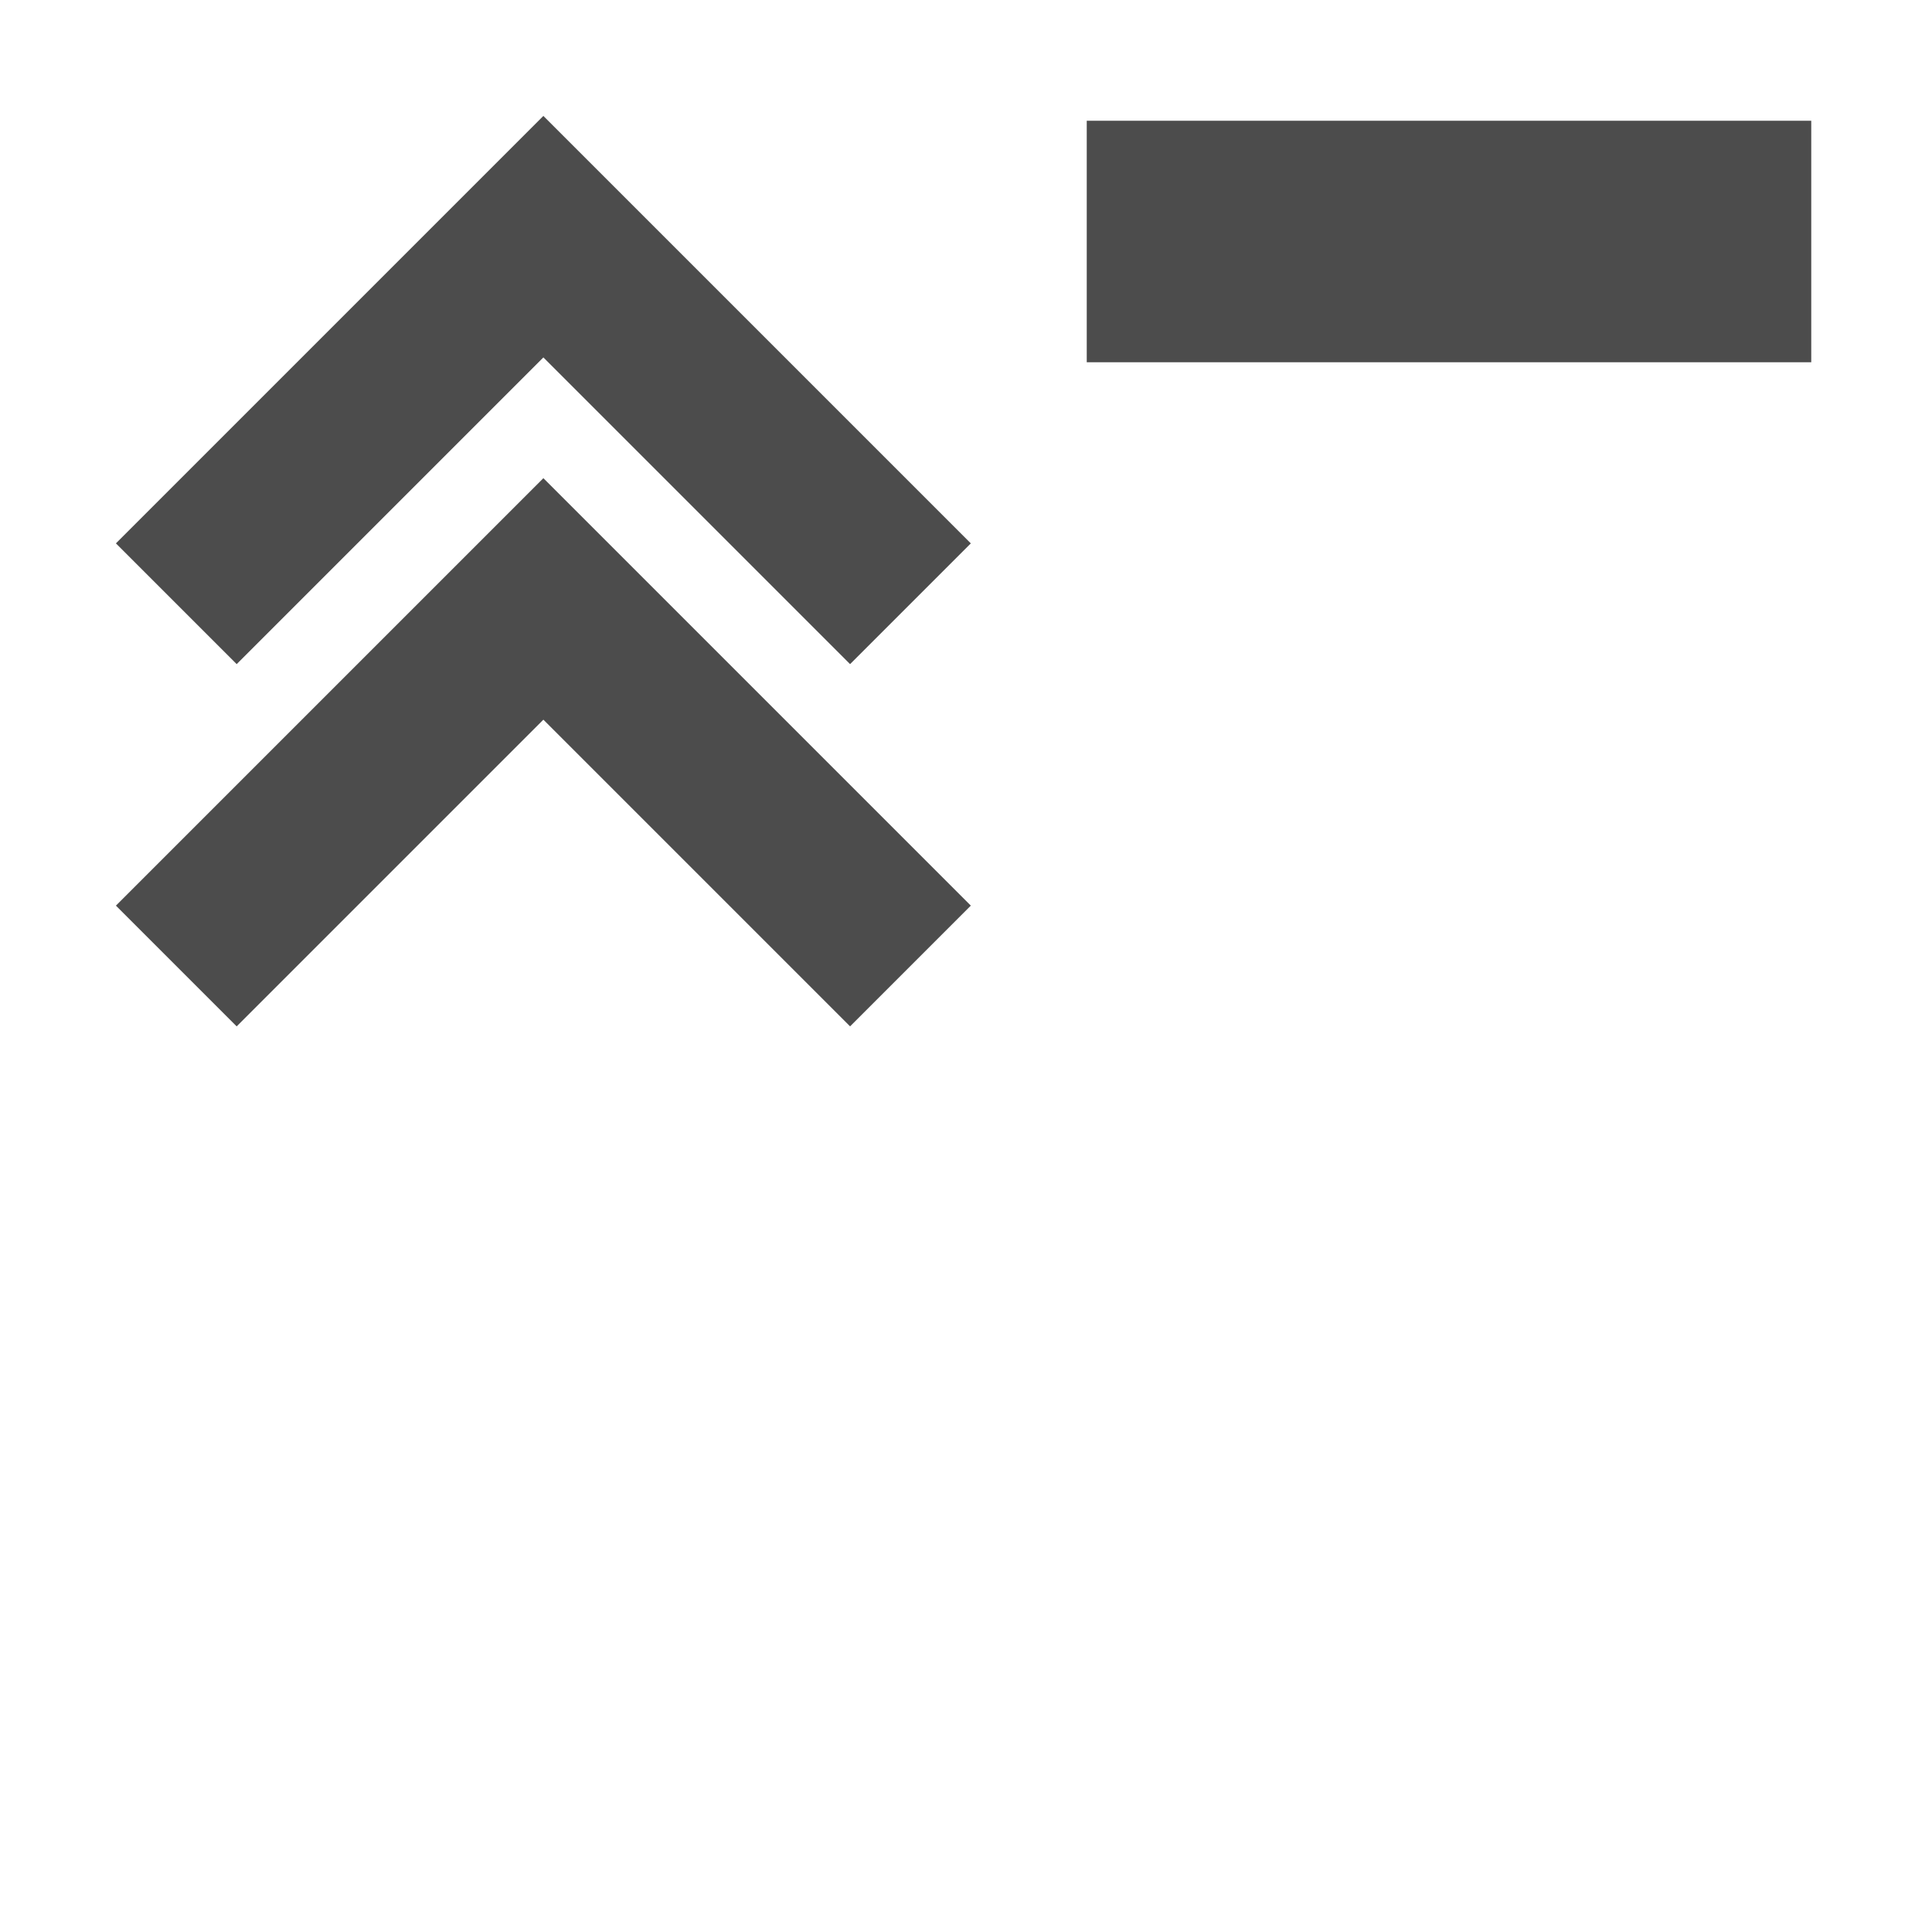 <?xml version="1.0" encoding="UTF-8"?>
<svg id="Ebene_2" data-name="Ebene 2" xmlns="http://www.w3.org/2000/svg" width="16" height="16" viewBox="0 0 16 16">
  <g id="SILKitDashboard">
    <g id="Collapse_Icon16">
      <rect width="16" height="16" style="fill: #f0f; opacity: 0;"/>
      <g>
        <polygon points="4.5 3.96 3.5 4.96 .96 7.5 1.96 8.5 4.5 5.96 7.04 8.5 8.04 7.5 5.5 4.96 4.5 3.96" style="fill: #4c4c4c;"/>
        <polygon points="4.5 2.96 7.04 5.5 8.04 4.5 5.5 1.96 4.5 .96 3.5 1.96 .96 4.5 1.96 5.5 4.5 2.96" style="fill: #4c4c4c;"/>
      </g>
      <rect x="9" y="1" width="6" height="2" style="fill: #4c4c4c;"/>
    </g>
  </g>
</svg>